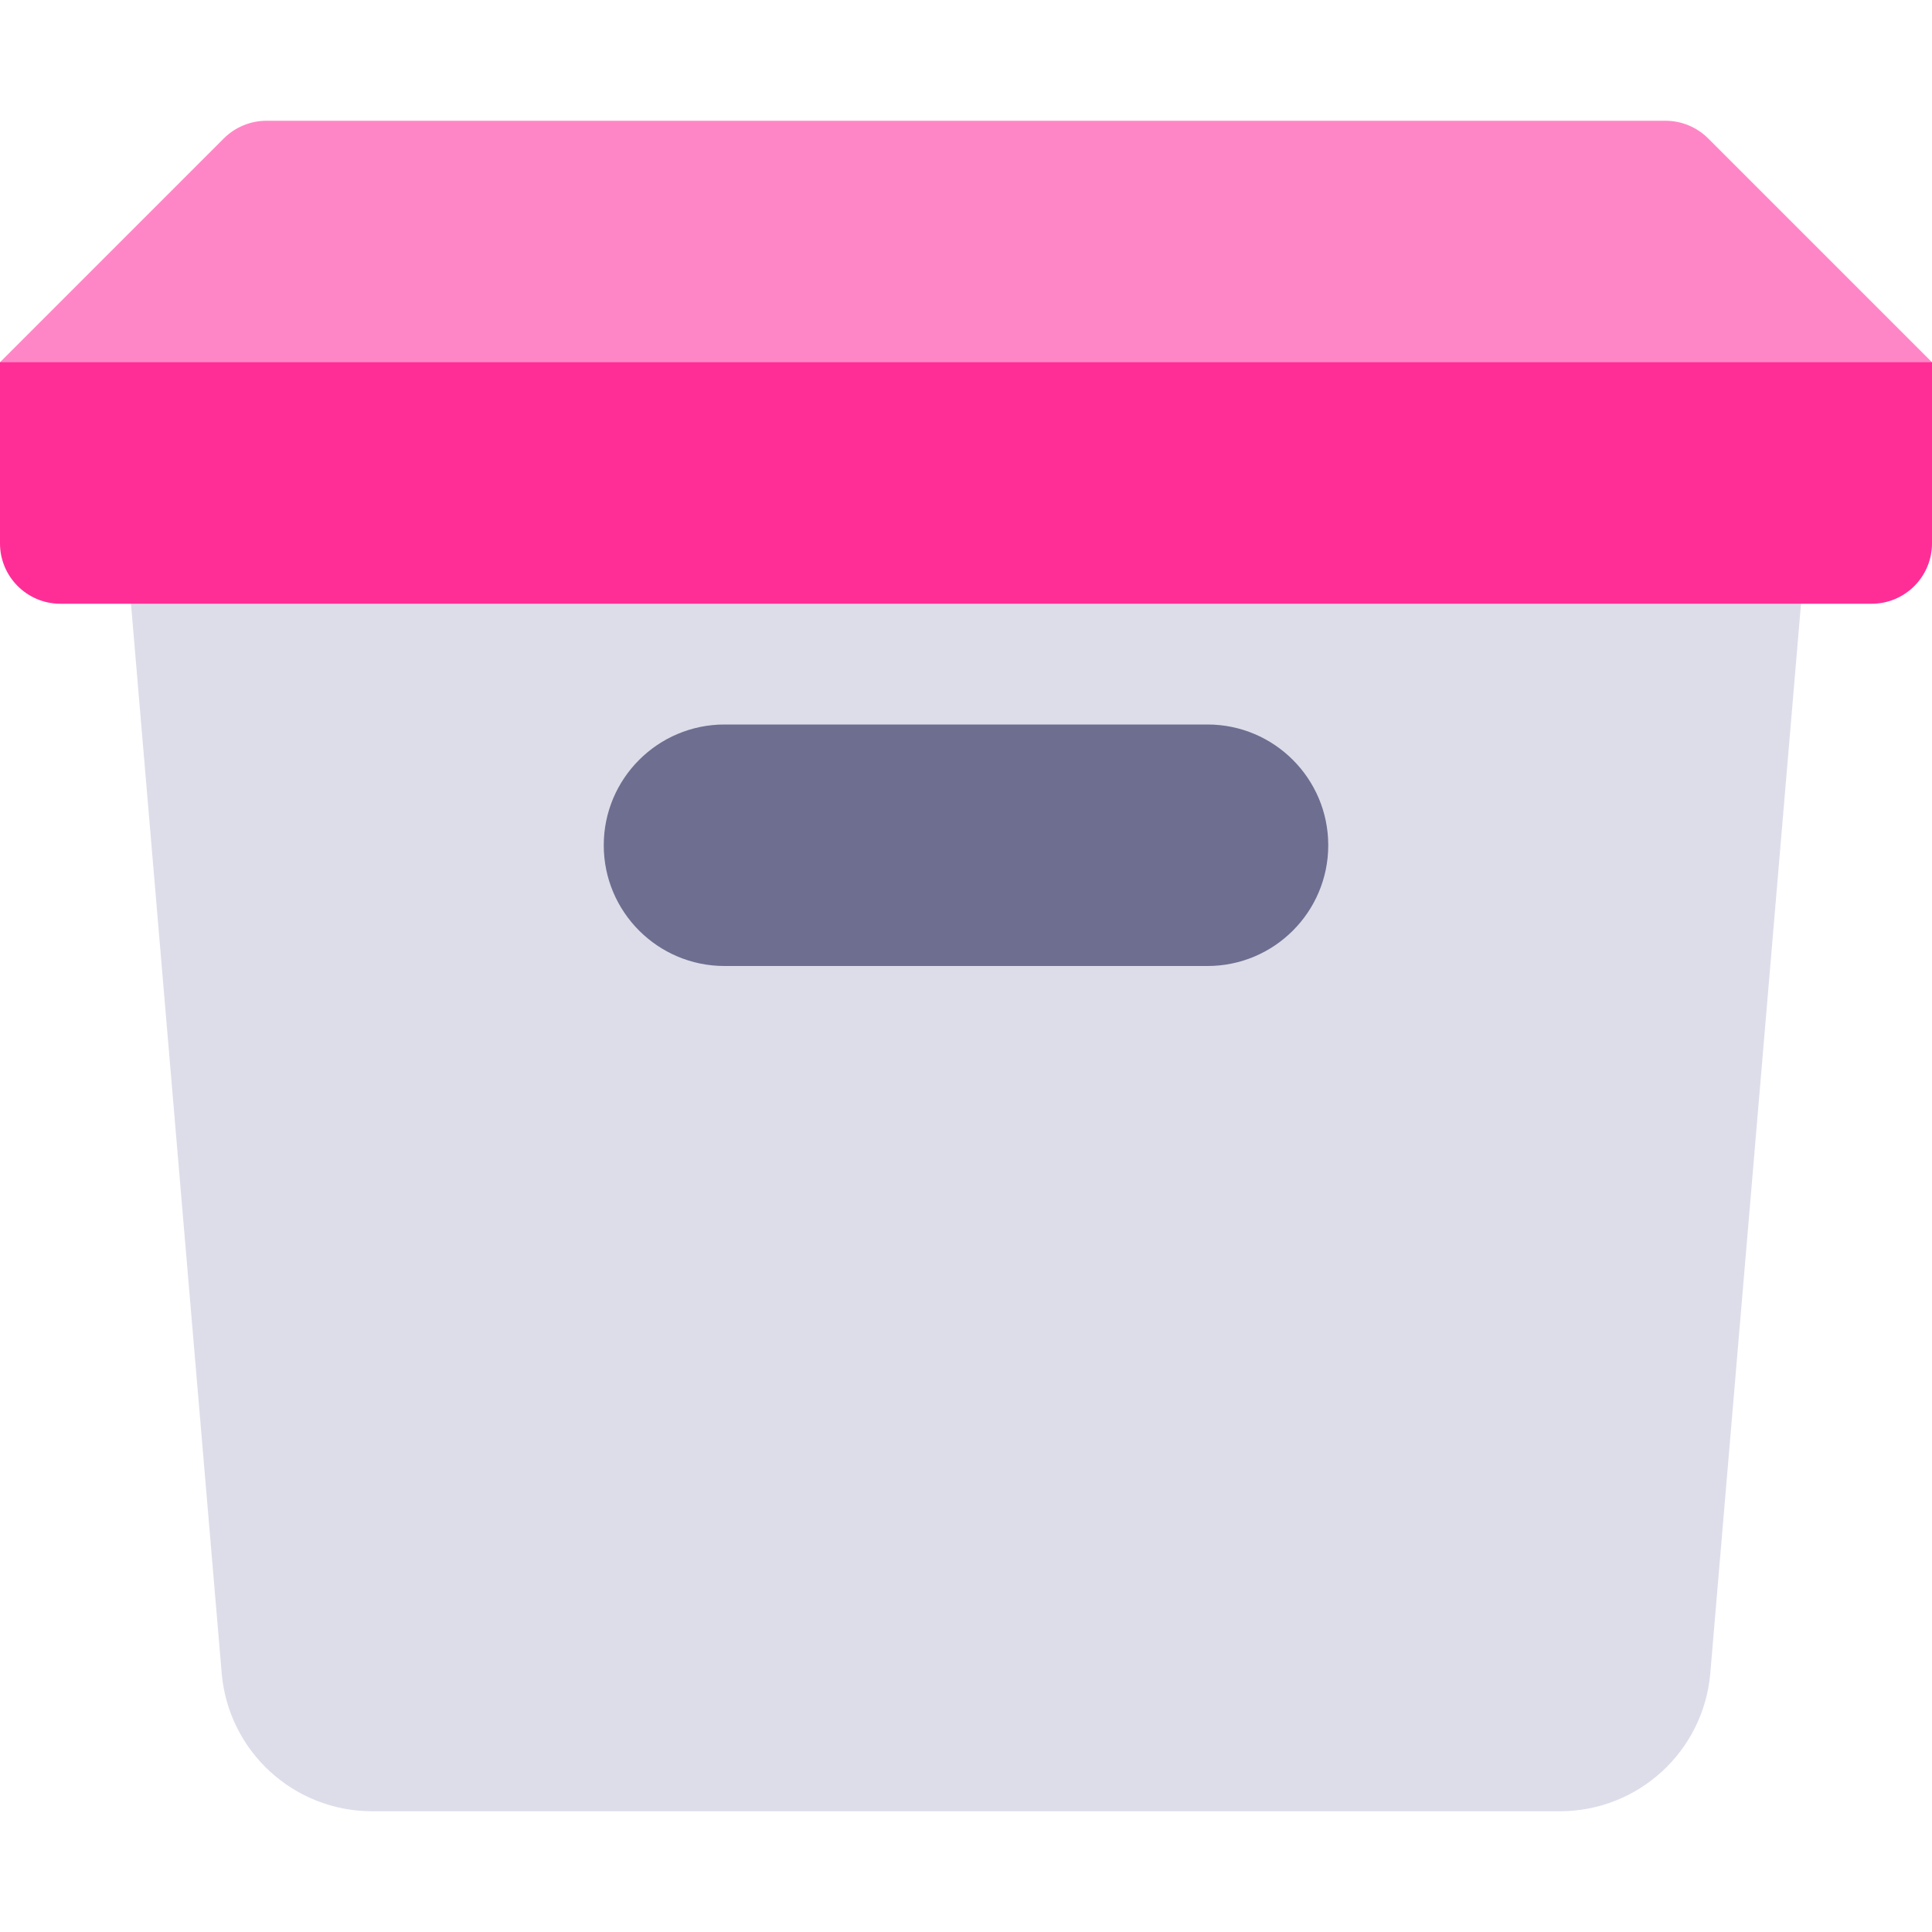 <svg width="16" height="16" viewBox="0 0 16 16" fill="none" xmlns="http://www.w3.org/2000/svg">
<path fill-rule="evenodd" clip-rule="evenodd" d="M1 4L1.836 13.856C1.891 14.503 2.432 15 3.082 15H12.918C13.568 15 14.109 14.503 14.164 13.856L15 4H1Z" fill="#DDDDEA"/>
<path fill-rule="evenodd" clip-rule="evenodd" d="M2.207 1C2.075 1 1.947 1.053 1.854 1.146L0 3V4H16V3L14.146 1.146C14.053 1.053 13.925 1 13.793 1H2.207Z" fill="#FF86C6"/>
<path fill-rule="evenodd" clip-rule="evenodd" d="M0 3V4.5C0 4.776 0.224 5 0.5 5H15.5C15.776 5 16 4.776 16 4.5V3H0Z" fill="#FF2E97"/>
<path d="M5 7C5 6.448 5.448 6 6 6H10C10.552 6 11 6.448 11 7C11 7.552 10.552 8 10 8H6C5.448 8 5 7.552 5 7Z" fill="#6E6E90"/>
</svg>
